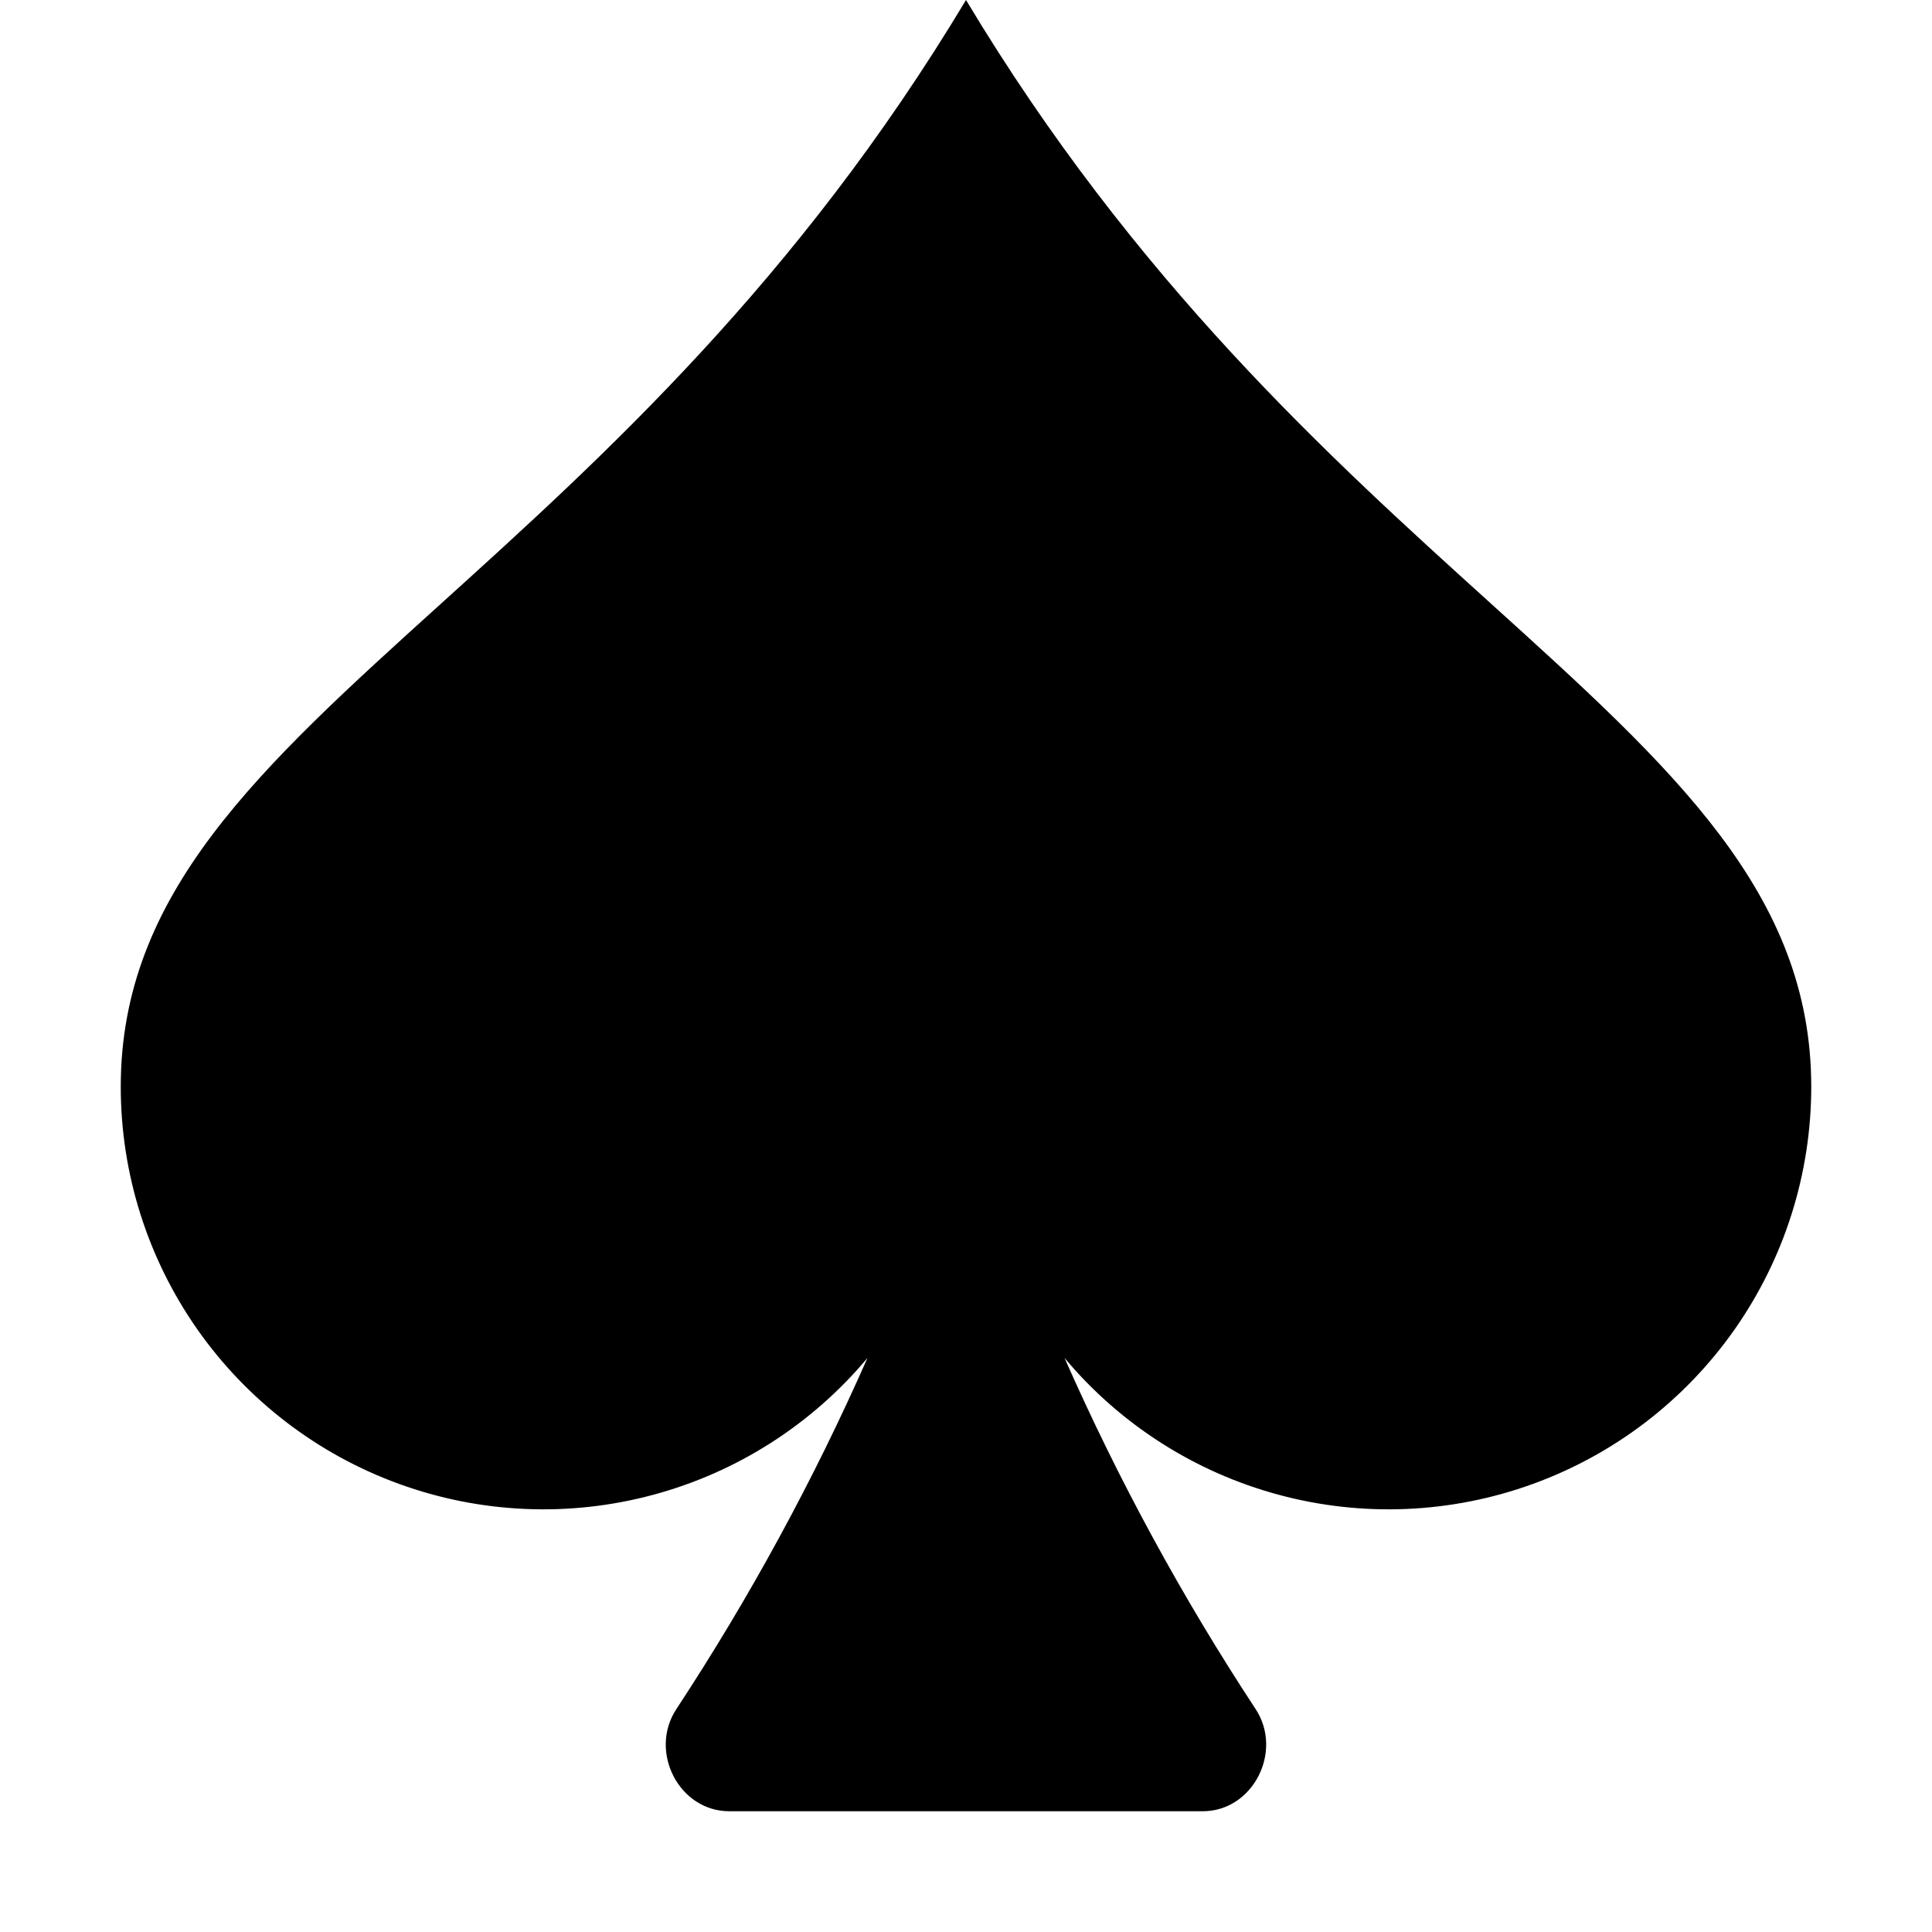 <svg width="38" height="38" viewBox="0 0 38 38" fill="none" xmlns="http://www.w3.org/2000/svg">
<path d="M17.062 26.709C15.967 28.018 14.495 28.958 12.847 29.401C11.199 29.845 9.454 29.77 7.85 29.187C6.246 28.605 4.86 27.542 3.88 26.145C2.901 24.747 2.375 23.082 2.375 21.375C2.375 17.57 5.082 15.122 8.693 11.856C11.842 9.006 15.68 5.534 19 0C22.32 5.534 26.158 9.006 29.308 11.856C32.917 15.122 35.625 17.57 35.625 21.375C35.625 23.082 35.099 24.747 34.12 26.145C33.14 27.542 31.754 28.605 30.15 29.187C28.546 29.77 26.801 29.845 25.153 29.401C23.505 28.958 22.033 28.018 20.938 26.709C21.997 29.111 23.253 31.42 24.695 33.613C25.244 34.445 24.648 35.625 23.655 35.625H14.345C13.35 35.625 12.754 34.445 13.305 33.613C14.746 31.42 16.003 29.111 17.062 26.709V26.709Z" fill="black"/>
</svg>
